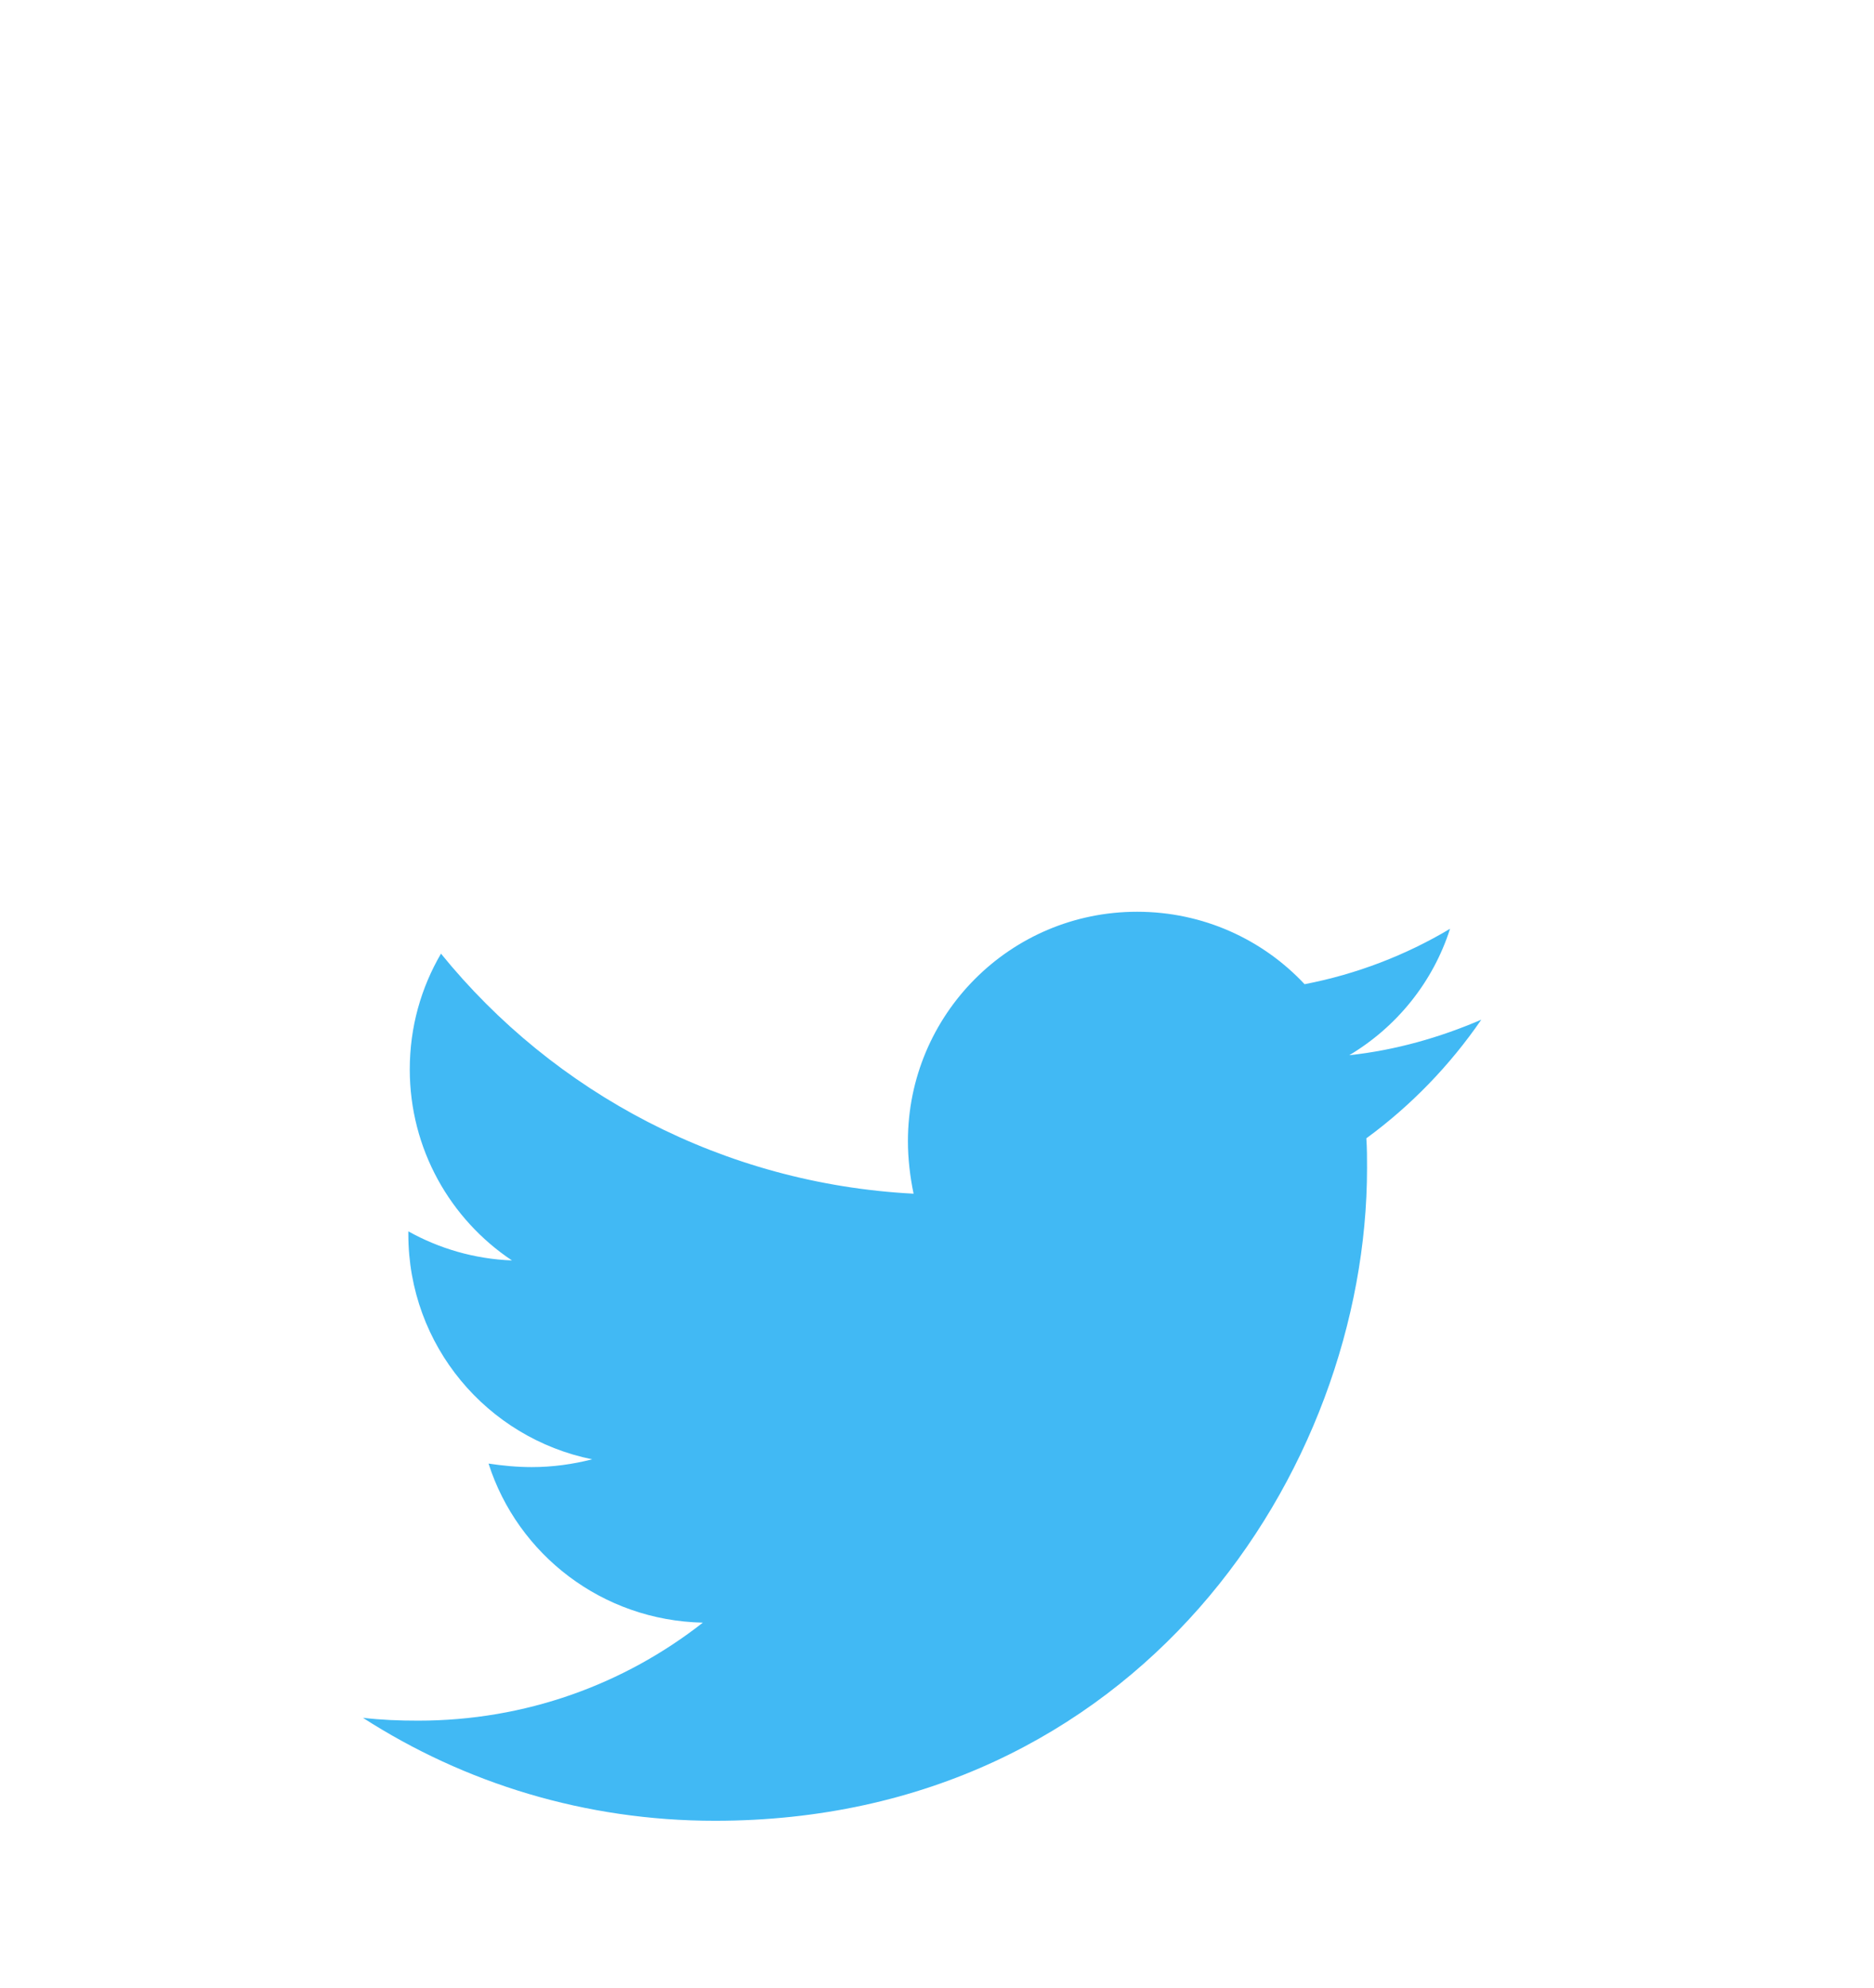 <svg width="53.622" height="56.857" viewBox="42.615 31.922 53.622 56.857" fill="none" xmlns="http://www.w3.org/2000/svg">
<g filter="url(#filter0_d_3068_14261)">
<rect x="44" y="33" width="50" height="54" rx="10" fill="white"></rect>
<path d="M81.711 53.48C81.731 53.764 81.731 54.048 81.731 54.333C81.731 63.006 75.132 73 63.071 73C59.355 73 55.904 71.923 53 70.055C53.528 70.116 54.035 70.136 54.584 70.136C57.65 70.136 60.472 69.1 62.726 67.333C59.843 67.272 57.426 65.383 56.594 62.783C57 62.844 57.406 62.884 57.833 62.884C58.421 62.884 59.01 62.803 59.558 62.661C56.553 62.051 54.299 59.411 54.299 56.222V56.141C55.172 56.628 56.188 56.933 57.264 56.973C55.497 55.795 54.34 53.784 54.34 51.509C54.34 50.291 54.665 49.173 55.233 48.198C58.462 52.18 63.315 54.78 68.756 55.064C68.655 54.577 68.594 54.069 68.594 53.561C68.594 49.945 71.518 47 75.152 47C77.04 47 78.746 47.792 79.944 49.072C81.426 48.788 82.848 48.239 84.106 47.487C83.619 49.011 82.584 50.291 81.223 51.103C82.543 50.961 83.822 50.595 85 50.087C84.107 51.388 82.99 52.545 81.711 53.48Z" fill="#41B9F4"></path>
</g>
<defs>
<filter id="filter0_d_3068_14261" x="0" y="0" width="138" height="142" filterUnits="userSpaceOnUse" color-interpolation-filters="sRGB">
<feFlood flood-opacity="0" result="BackgroundImageFix"></feFlood>
<feColorMatrix in="SourceAlpha" type="matrix" values="0 0 0 0 0 0 0 0 0 0 0 0 0 0 0 0 0 0 127 0" result="hardAlpha"></feColorMatrix>
<feMorphology radius="4" operator="dilate" in="SourceAlpha" result="effect1_dropShadow_3068_14261"></feMorphology>
<feOffset dy="11"></feOffset>
<feGaussianBlur stdDeviation="20"></feGaussianBlur>
<feComposite in2="hardAlpha" operator="out"></feComposite>
<feColorMatrix type="matrix" values="0 0 0 0 0.318 0 0 0 0 0.269 0 0 0 0 0.215 0 0 0 0.05 0"></feColorMatrix>
<feBlend mode="normal" in2="BackgroundImageFix" result="effect1_dropShadow_3068_14261"></feBlend>
<feBlend mode="normal" in="SourceGraphic" in2="effect1_dropShadow_3068_14261" result="shape"></feBlend>
</filter>
</defs>
</svg>